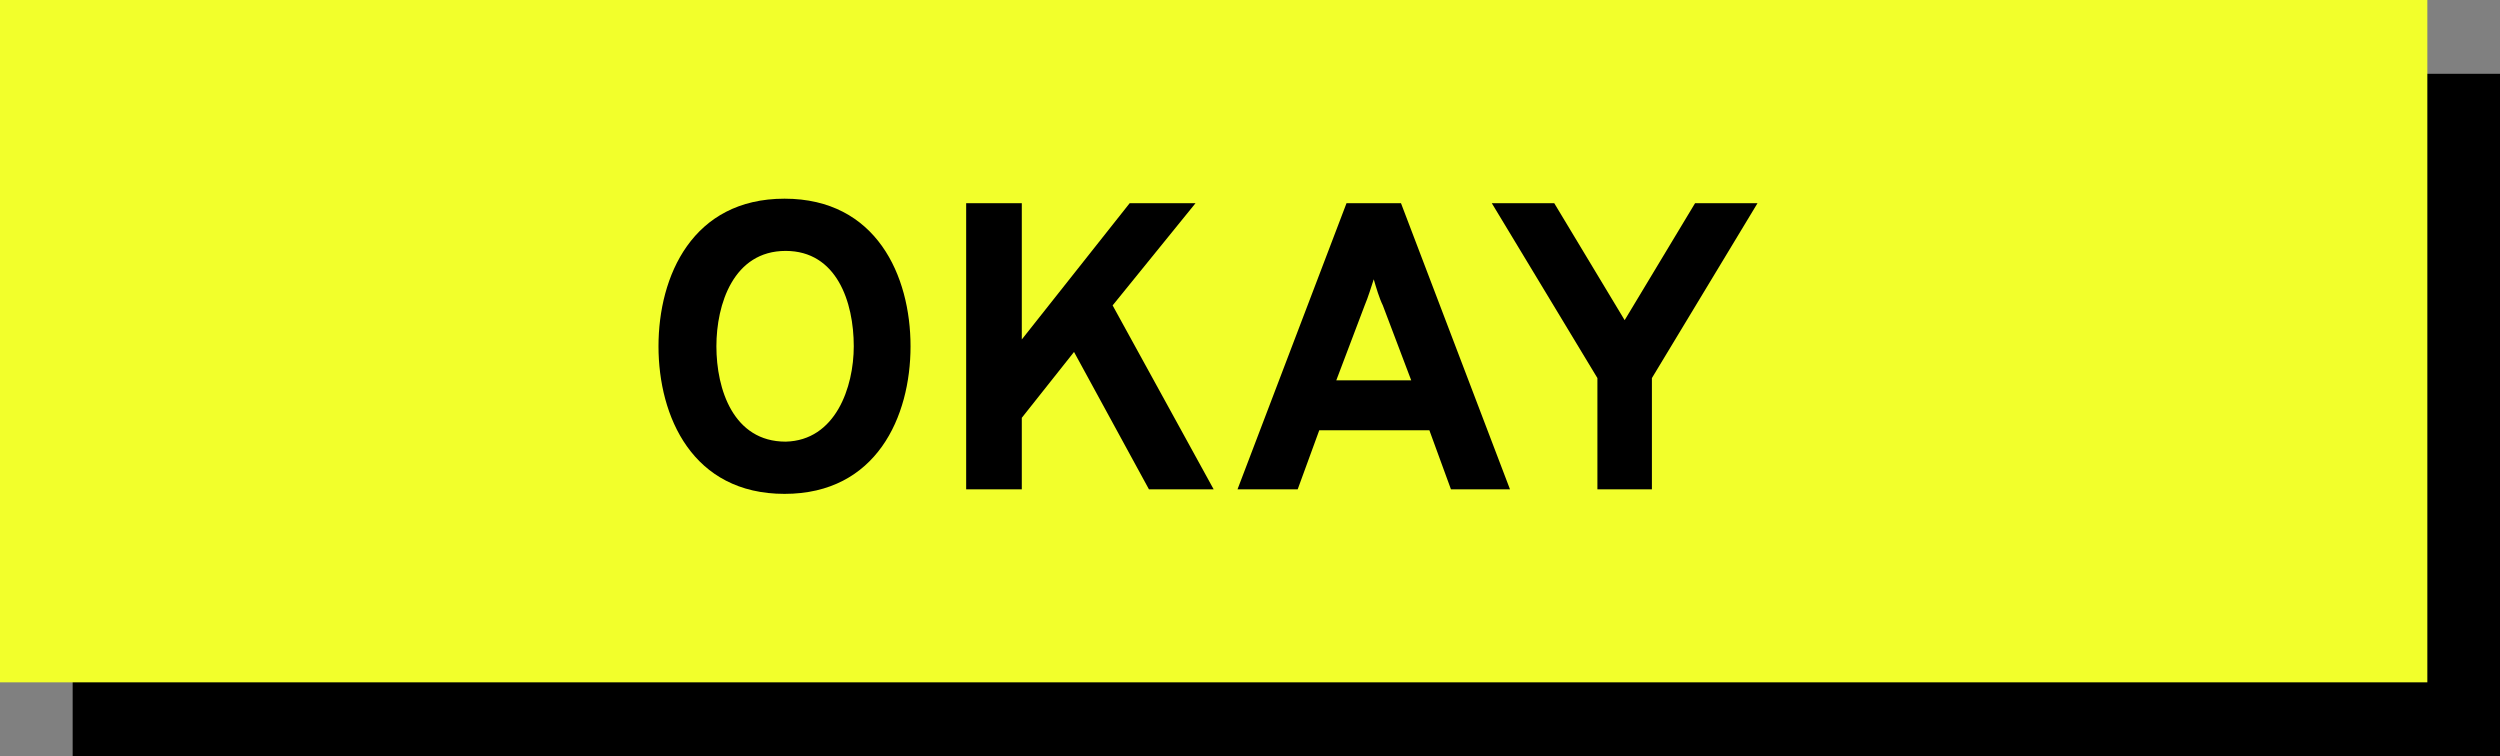 <?xml version="1.0" encoding="utf-8"?>
<!-- Generator: Adobe Illustrator 20.0.0, SVG Export Plug-In . SVG Version: 6.00 Build 0)  -->
<svg version="1.1" id="Layer_1" xmlns="http://www.w3.org/2000/svg" xmlns:xlink="http://www.w3.org/1999/xlink" x="0px" y="0px"
	 viewBox="0 0 220.2 66.6" style="enable-background:new 0 0 220.2 66.6;" xml:space="preserve">
<rect x="0" y="0" width="220.2" height="66.6" fill="#808080" stroke="none"/>
<style type="text/css">
	.st0{fill:#F2FF2B;}
</style>
<rect x="6.4" y="6.5" width="213.8" height="60.1"/>
<rect class="st0" width="213.8" height="60.1"/>
<g>
	<path d="M58,30.5c0-6.2,3-13,11.1-13c8.1,0,11.1,6.8,11.1,13c0,6.2-3,13-11.1,13C61,43.5,58,36.7,58,30.5z M75.2,30.5
		c0-3.9-1.5-8.4-6-8.4c-4.6,0-6.1,4.7-6.1,8.4c0,3.8,1.5,8.4,6.1,8.4C73.6,38.8,75.2,34.1,75.2,30.5z"/>
	<path d="M94.6,31L90,36.8v6.3h-4.9V17.9H90v12l9.5-12h5.8l-7.3,9l8.9,16.2h-5.7L94.6,31z"/>
	<path d="M125.9,37.9h-9.7l-1.9,5.2H109l9.6-25.2h4.8l9.6,25.2h-5.2L125.9,37.9z M121.8,26.9c-0.3-0.6-0.6-1.6-0.8-2.3
		c-0.2,0.6-0.5,1.6-0.8,2.3l-2.5,6.6h6.6L121.8,26.9z"/>
	<path d="M140.7,33.3l-9.3-15.4h5.5l6.2,10.3l6.2-10.3h5.5l-9.3,15.4v9.8h-4.8V33.3z"/>
</g>
</svg>
